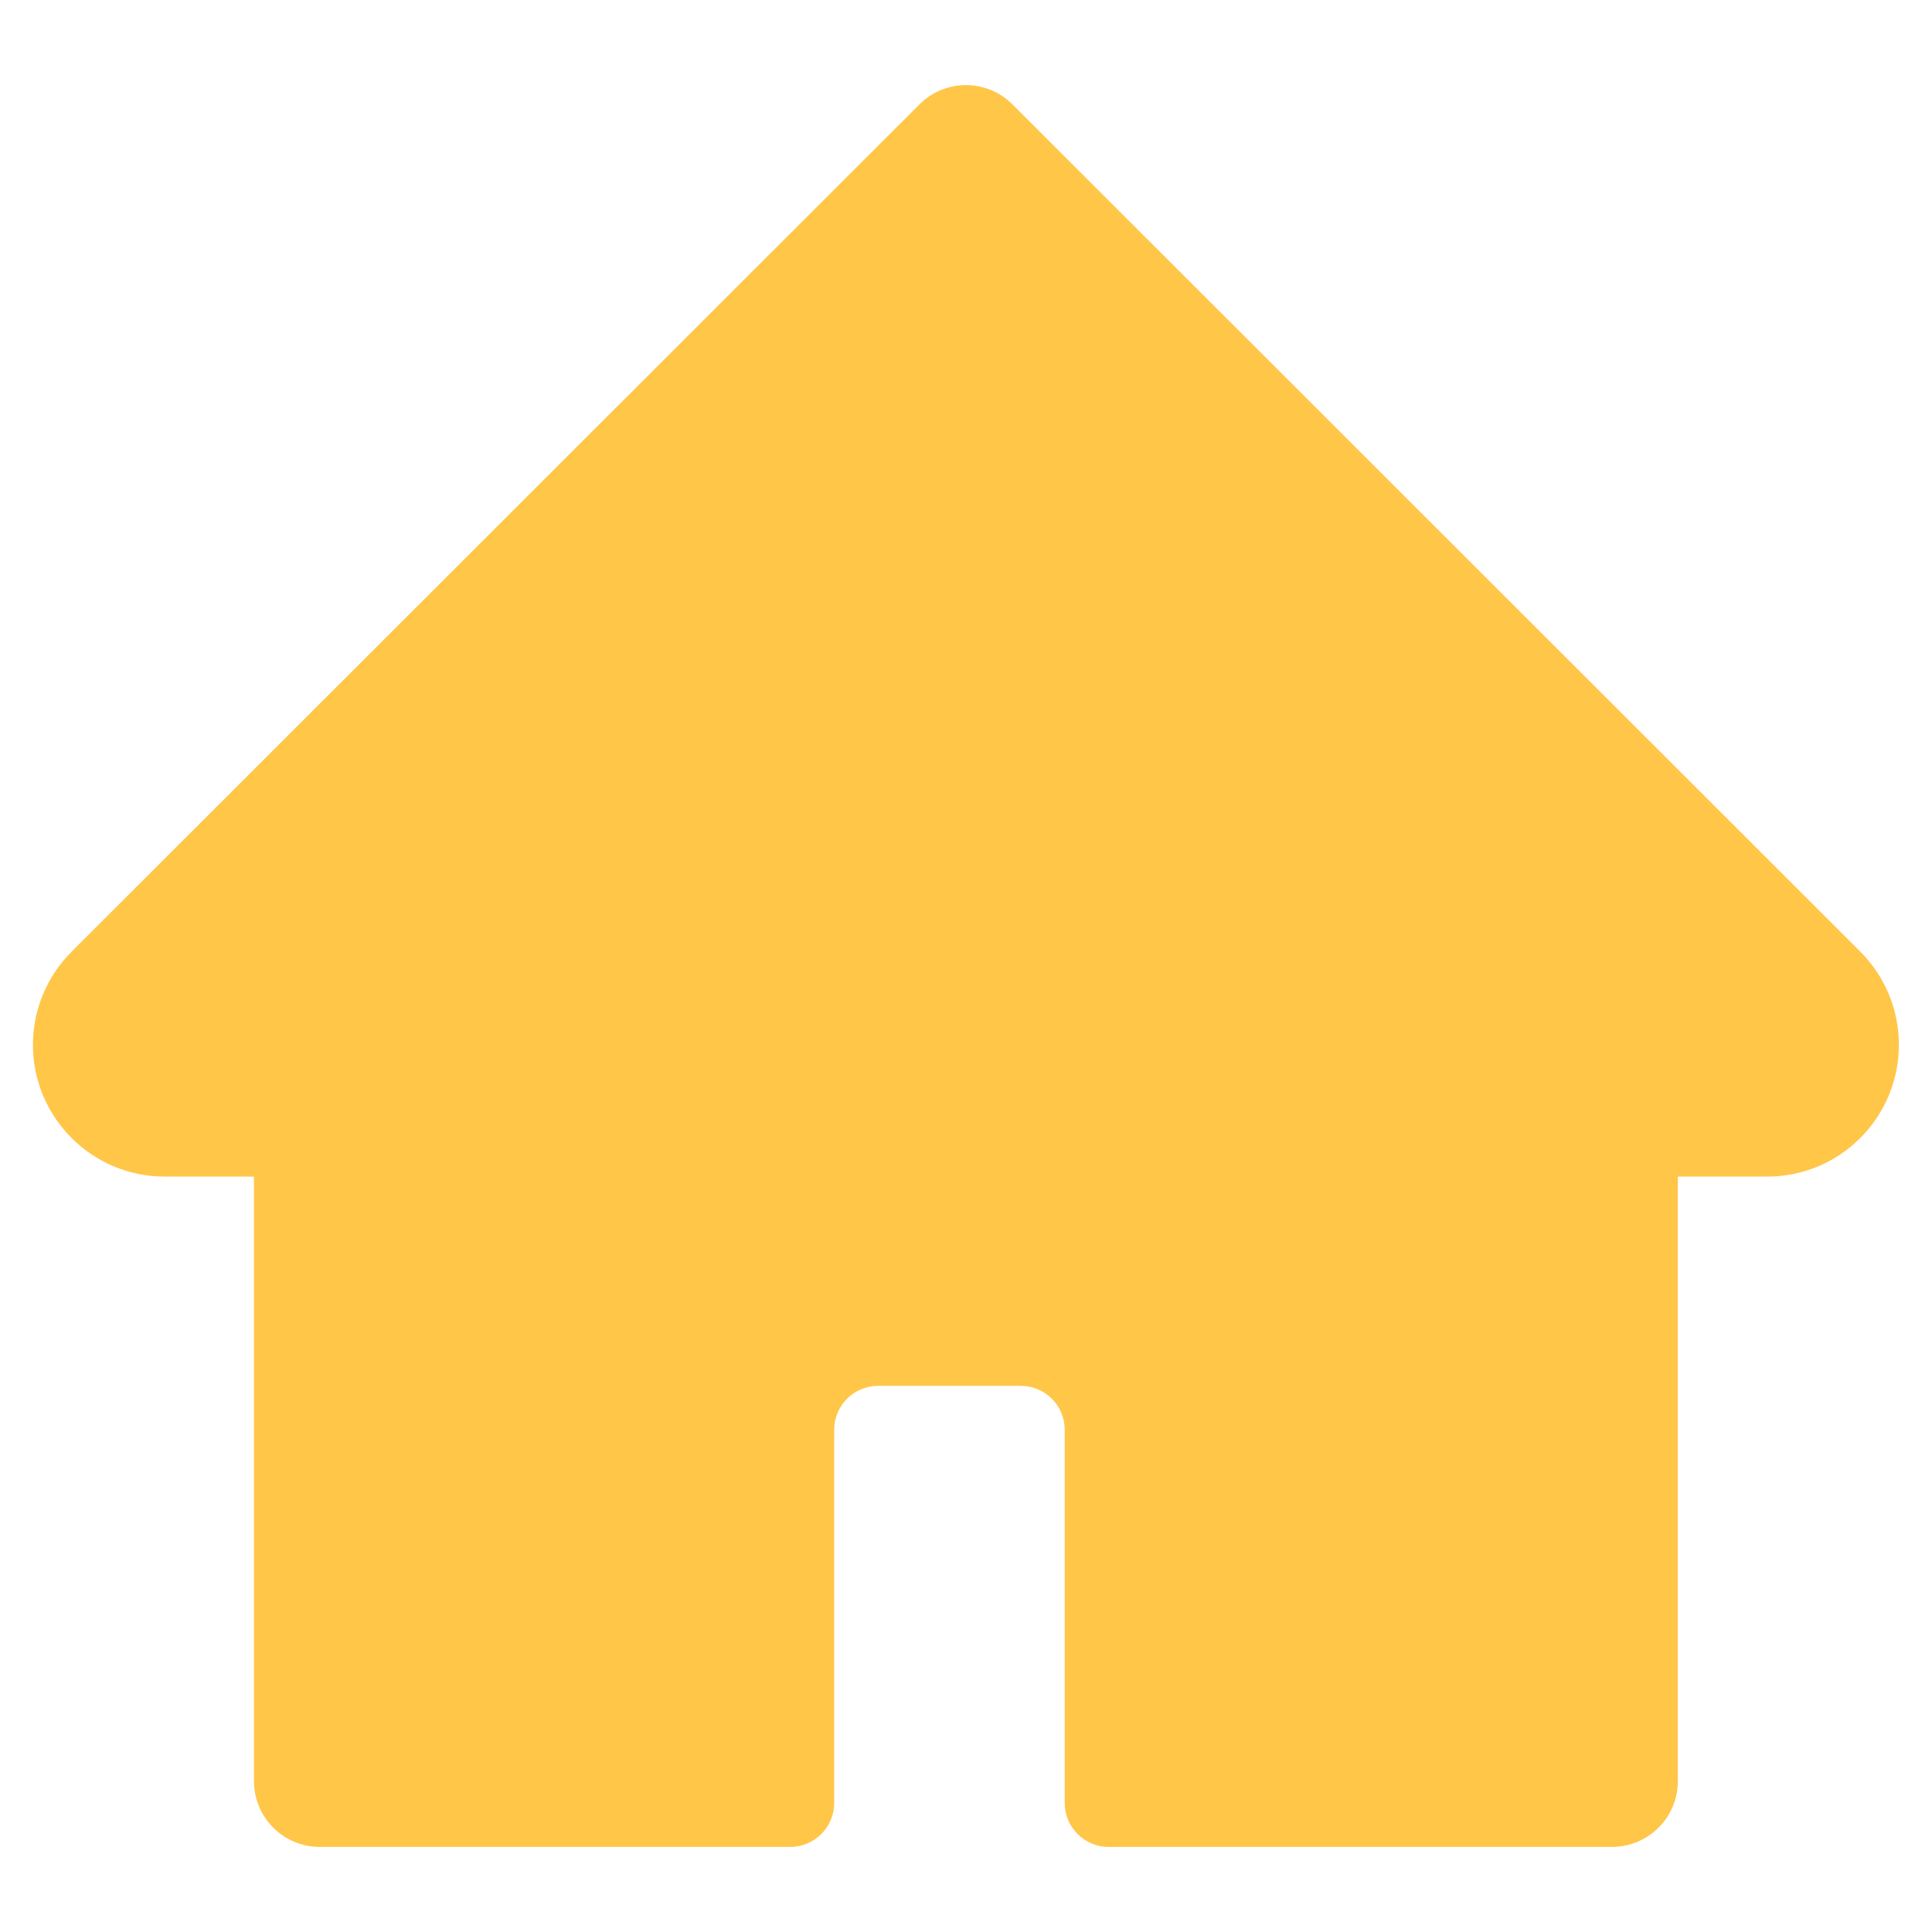 <svg width="22" height="22" viewBox="0 0 22 22" fill="none" xmlns="http://www.w3.org/2000/svg">
<path d="M21.183 10.836L11.529 1.189C11.459 1.119 11.377 1.064 11.286 1.026C11.195 0.989 11.098 0.969 10.999 0.969C10.901 0.969 10.803 0.989 10.713 1.026C10.622 1.064 10.539 1.119 10.47 1.189L0.816 10.836C0.534 11.117 0.375 11.499 0.375 11.898C0.375 12.725 1.048 13.398 1.875 13.398H2.892V20.281C2.892 20.696 3.227 21.031 3.642 21.031H8.999C9.275 21.031 9.499 20.807 9.499 20.531V16.281C9.499 16.005 9.723 15.781 9.999 15.781H11.624C11.9 15.781 12.124 16.005 12.124 16.281V20.531C12.124 20.807 12.348 21.031 12.624 21.031H18.356C18.771 21.031 19.106 20.696 19.106 20.281V13.398H20.123C20.522 13.398 20.904 13.241 21.185 12.957C21.769 12.371 21.769 11.422 21.183 10.836Z" fill="#FFC648"/>
</svg>
